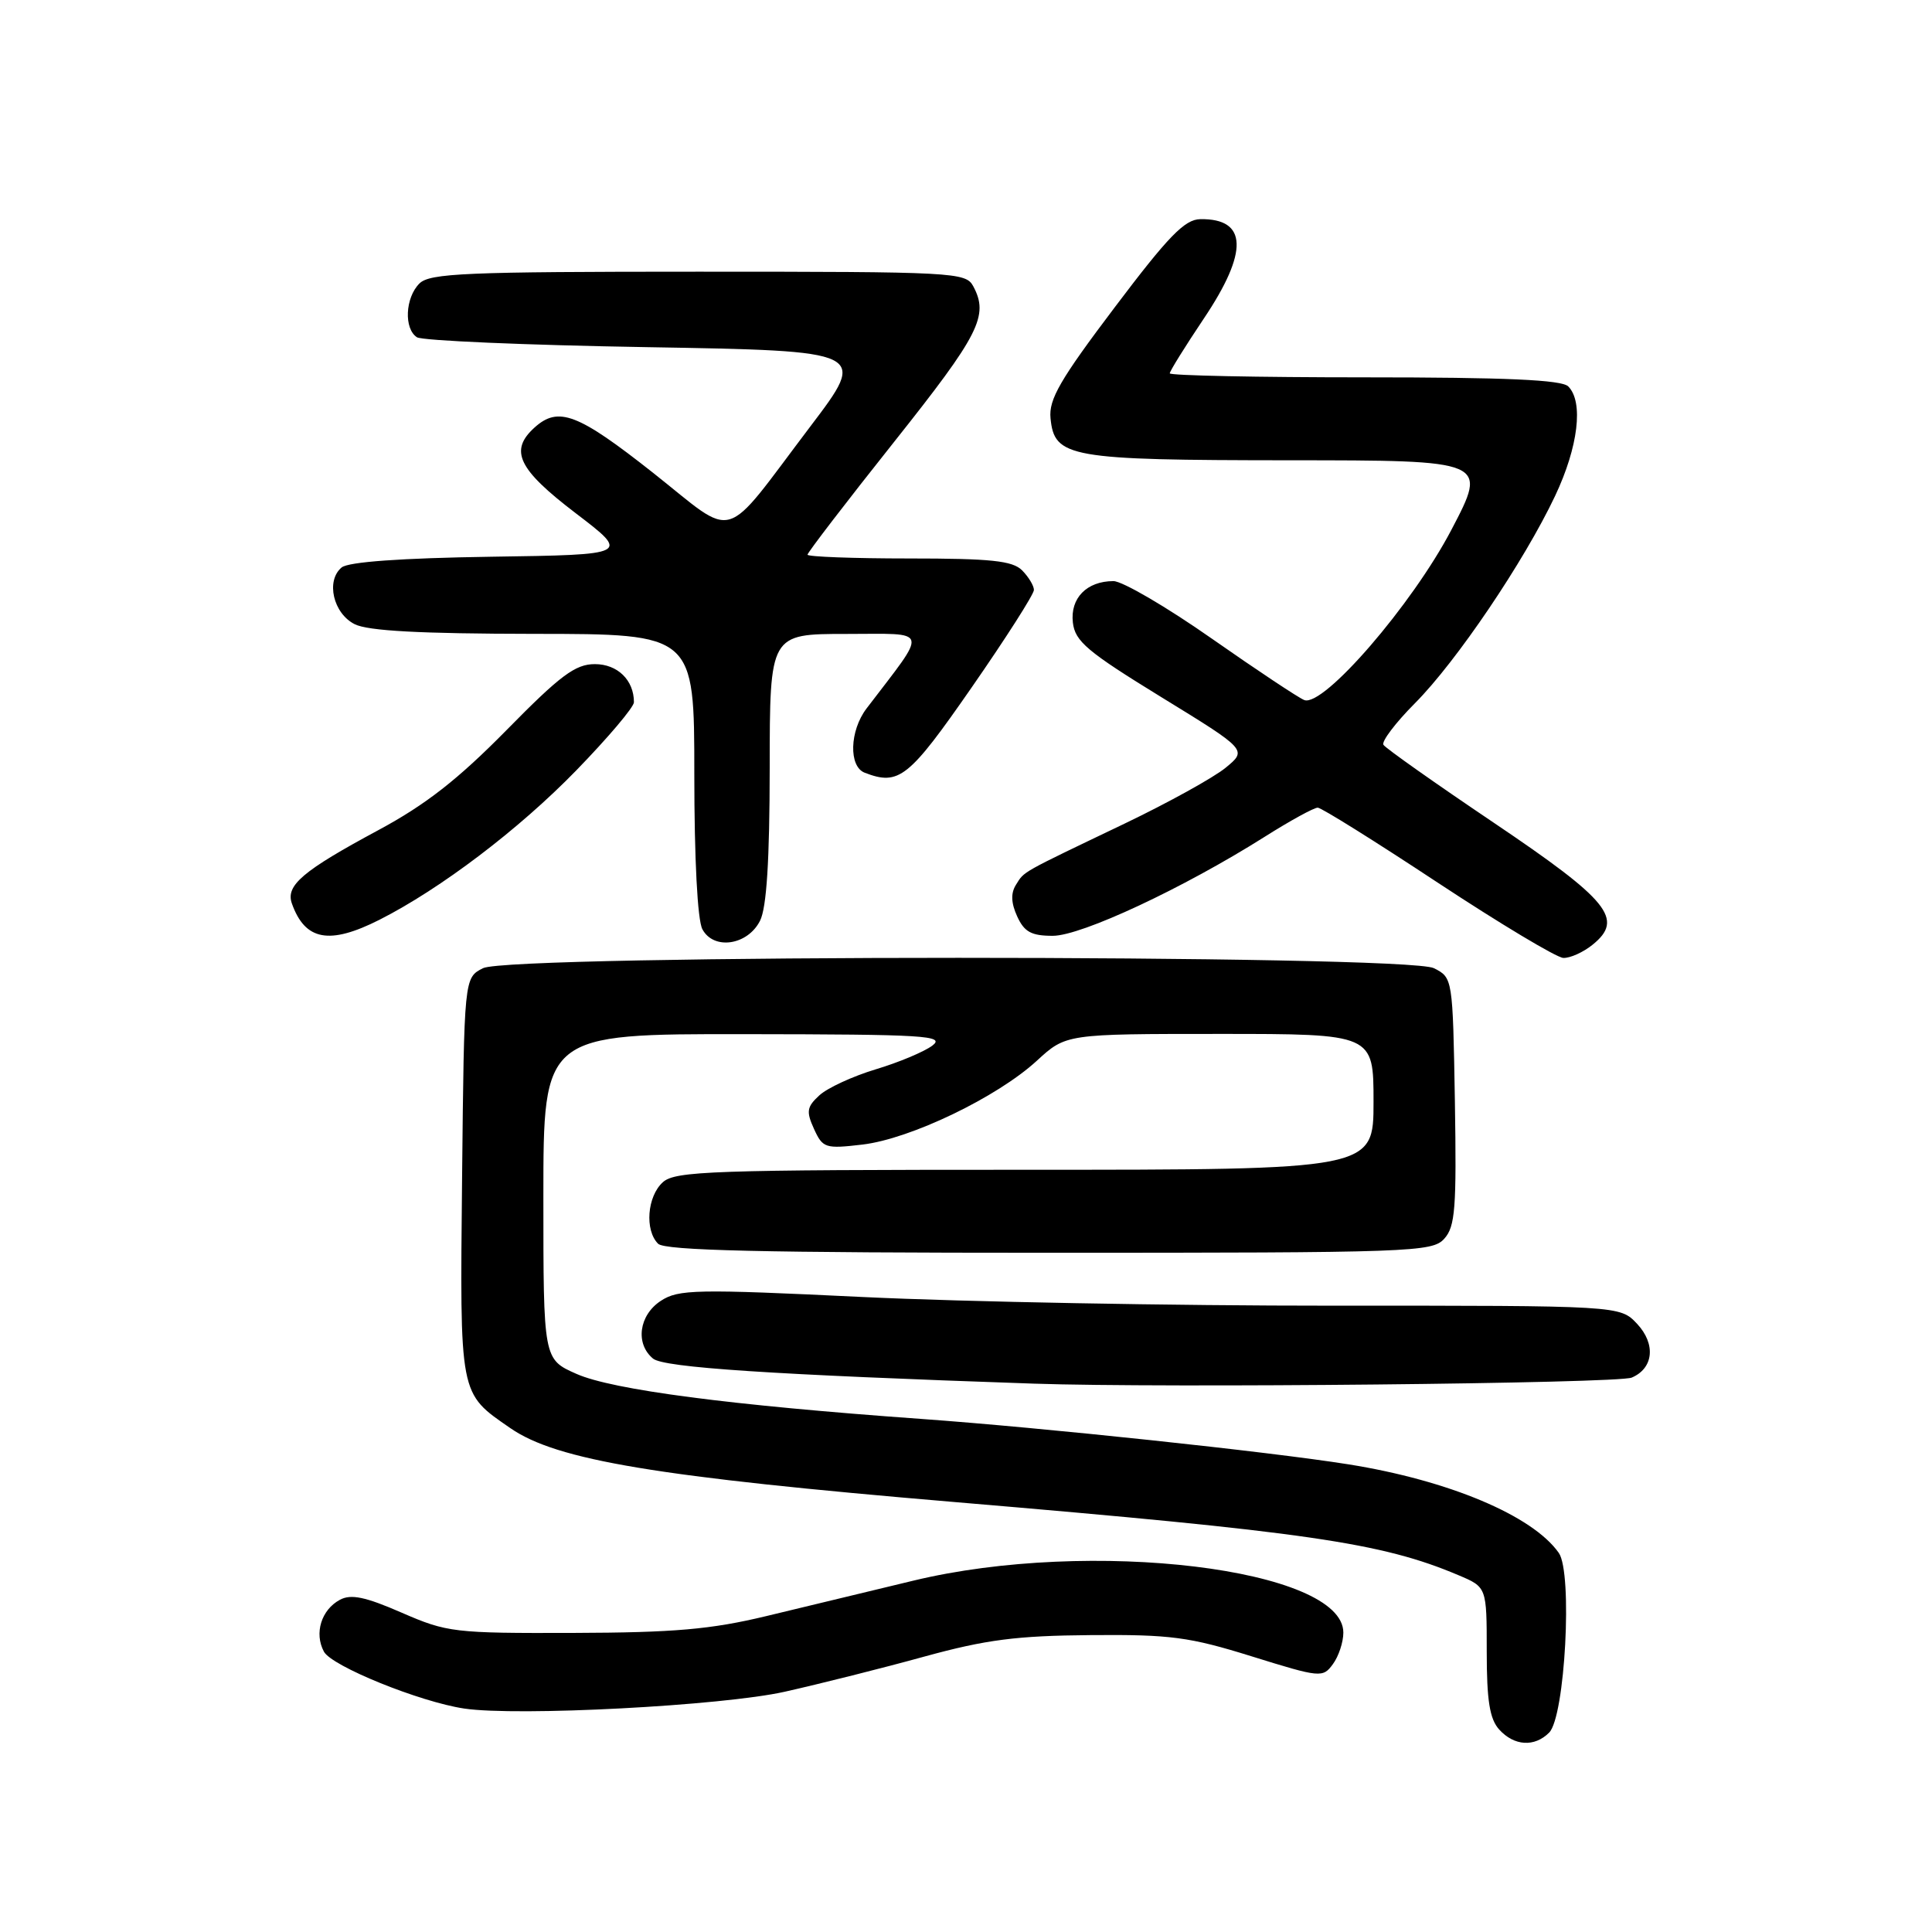 <?xml version="1.0" encoding="UTF-8" standalone="no"?>
<!DOCTYPE svg PUBLIC "-//W3C//DTD SVG 1.1//EN" "http://www.w3.org/Graphics/SVG/1.1/DTD/svg11.dtd" >
<svg xmlns="http://www.w3.org/2000/svg" xmlns:xlink="http://www.w3.org/1999/xlink" version="1.1" viewBox="0 0 256 256">
 <g >
 <path fill="currentColor"
d=" M 205.27 229.58 C 207.38 227.48 208.40 208.41 206.55 205.77 C 203.09 200.83 191.97 196.15 178.66 194.03 C 168.10 192.35 138.20 189.17 122.00 188.01 C 96.76 186.20 81.16 184.16 76.39 182.05 C 72.00 180.11 72.00 180.11 72.00 158.56 C 72.00 137.00 72.00 137.00 98.75 137.03 C 122.62 137.06 125.29 137.22 123.54 138.55 C 122.46 139.36 119.08 140.78 116.04 141.69 C 112.99 142.61 109.63 144.16 108.57 145.14 C 106.90 146.67 106.81 147.28 107.86 149.59 C 109.02 152.13 109.35 152.24 114.29 151.66 C 120.64 150.91 132.12 145.39 137.38 140.56 C 141.25 137.00 141.25 137.00 161.63 137.00 C 182.00 137.00 182.00 137.00 182.00 146.00 C 182.00 155.00 182.00 155.00 135.83 155.00 C 94.27 155.00 89.47 155.17 87.83 156.65 C 85.75 158.53 85.41 163.01 87.20 164.80 C 88.10 165.70 100.99 166.00 139.05 166.00 C 187.12 166.00 189.78 165.91 191.37 164.14 C 192.83 162.53 193.01 160.10 192.78 145.92 C 192.50 129.59 192.49 129.55 190.00 128.29 C 186.37 126.46 67.63 126.46 64.00 128.29 C 61.50 129.56 61.50 129.56 61.23 155.93 C 60.94 185.18 60.81 184.52 67.63 189.24 C 73.80 193.50 86.98 195.69 126.50 199.03 C 173.15 202.97 183.06 204.40 193.25 208.72 C 197.00 210.30 197.00 210.30 197.00 218.82 C 197.00 225.35 197.39 227.77 198.65 229.17 C 200.63 231.36 203.33 231.53 205.27 229.58 Z  M 104.00 224.16 C 108.67 223.11 117.00 221.02 122.50 219.50 C 130.66 217.26 134.71 216.74 144.50 216.66 C 155.11 216.57 157.59 216.90 165.87 219.48 C 174.97 222.31 175.28 222.34 176.62 220.50 C 177.38 219.47 178.00 217.59 178.00 216.33 C 178.00 207.83 144.47 203.78 121.00 209.45 C 115.22 210.84 106.45 212.96 101.50 214.15 C 94.21 215.90 89.36 216.33 76.00 216.37 C 60.16 216.42 59.25 216.31 53.23 213.69 C 48.42 211.59 46.51 211.19 45.04 211.98 C 42.58 213.30 41.61 216.41 42.92 218.85 C 43.95 220.78 55.62 225.51 61.50 226.39 C 68.56 227.45 95.72 226.02 104.00 224.16 Z  M 216.21 182.54 C 219.11 181.31 219.43 178.09 216.92 175.41 C 214.65 173.00 214.65 173.00 176.58 173.01 C 155.63 173.02 127.61 172.50 114.31 171.86 C 92.16 170.79 89.90 170.84 87.56 172.37 C 84.66 174.27 84.15 178.05 86.53 180.02 C 87.96 181.21 102.19 182.15 137.00 183.34 C 154.19 183.93 214.36 183.32 216.21 182.54 Z  M 211.04 125.17 C 215.22 121.78 213.23 119.33 197.91 109.00 C 190.16 103.78 183.59 99.14 183.31 98.69 C 183.04 98.25 184.91 95.77 187.48 93.19 C 193.00 87.64 201.94 74.41 206.06 65.71 C 209.13 59.22 209.85 53.25 207.80 51.20 C 206.93 50.33 199.53 50.00 180.80 50.00 C 166.61 50.00 155.00 49.76 155.00 49.47 C 155.00 49.18 157.03 45.92 159.50 42.23 C 165.46 33.35 165.31 28.95 159.05 29.04 C 156.98 29.07 154.83 31.28 147.70 40.73 C 140.47 50.30 138.95 52.92 139.20 55.42 C 139.71 60.63 141.64 60.97 170.82 60.99 C 197.14 61.00 197.14 61.00 192.32 70.20 C 187.12 80.13 175.36 93.74 172.82 92.76 C 172.07 92.47 166.56 88.81 160.57 84.62 C 154.59 80.43 148.72 77.00 147.54 77.00 C 144.00 77.00 141.79 79.26 142.16 82.49 C 142.45 84.99 144.07 86.35 153.89 92.38 C 165.28 99.37 165.28 99.37 162.39 101.74 C 160.80 103.04 154.78 106.37 149.00 109.14 C 135.07 115.81 135.77 115.41 134.62 117.24 C 133.92 118.35 133.97 119.65 134.78 121.42 C 135.72 123.49 136.66 124.00 139.50 124.00 C 143.29 124.00 156.77 117.70 167.56 110.89 C 170.94 108.75 174.12 107.01 174.61 107.02 C 175.10 107.03 182.25 111.50 190.50 116.95 C 198.75 122.39 206.24 126.88 207.14 126.93 C 208.04 126.97 209.80 126.18 211.04 125.17 Z  M 100.71 122.00 C 101.58 120.28 101.98 114.00 101.99 101.75 C 102.00 84.00 102.00 84.00 112.12 84.00 C 123.31 84.00 123.06 83.07 114.82 93.88 C 112.57 96.84 112.44 101.57 114.58 102.39 C 119.12 104.14 120.41 103.11 128.75 91.09 C 133.29 84.55 137.00 78.74 137.00 78.17 C 137.00 77.61 136.29 76.44 135.43 75.57 C 134.16 74.30 131.30 74.00 120.43 74.00 C 113.04 74.00 107.00 73.77 107.00 73.50 C 107.00 73.22 112.17 66.48 118.50 58.52 C 129.80 44.30 131.05 41.84 128.96 37.93 C 127.97 36.08 126.51 36.00 92.54 36.00 C 61.69 36.00 56.94 36.20 55.57 37.57 C 53.69 39.45 53.50 43.56 55.25 44.69 C 55.94 45.14 69.65 45.73 85.73 46.00 C 114.96 46.50 114.96 46.50 107.38 56.50 C 95.47 72.22 97.78 71.54 86.51 62.63 C 76.56 54.78 73.99 53.80 70.83 56.65 C 67.45 59.71 68.64 62.17 76.28 68.00 C 83.49 73.50 83.49 73.50 65.07 73.77 C 53.13 73.95 46.17 74.45 45.27 75.19 C 43.15 76.95 44.15 81.28 47.00 82.71 C 48.77 83.60 55.69 83.97 70.75 83.99 C 92.00 84.00 92.00 84.00 92.00 102.57 C 92.00 113.81 92.42 121.92 93.07 123.13 C 94.57 125.93 99.07 125.26 100.71 122.00 Z  M 50.29 121.87 C 58.38 117.77 68.74 109.91 76.34 102.10 C 80.55 97.77 84.00 93.70 84.00 93.05 C 84.00 90.12 81.83 88.00 78.82 88.00 C 76.24 88.00 74.26 89.47 67.11 96.75 C 60.66 103.30 56.40 106.63 50.13 110.00 C 40.09 115.40 37.82 117.33 38.68 119.73 C 40.43 124.64 43.65 125.23 50.29 121.87 Z "/>
</g>
</svg>